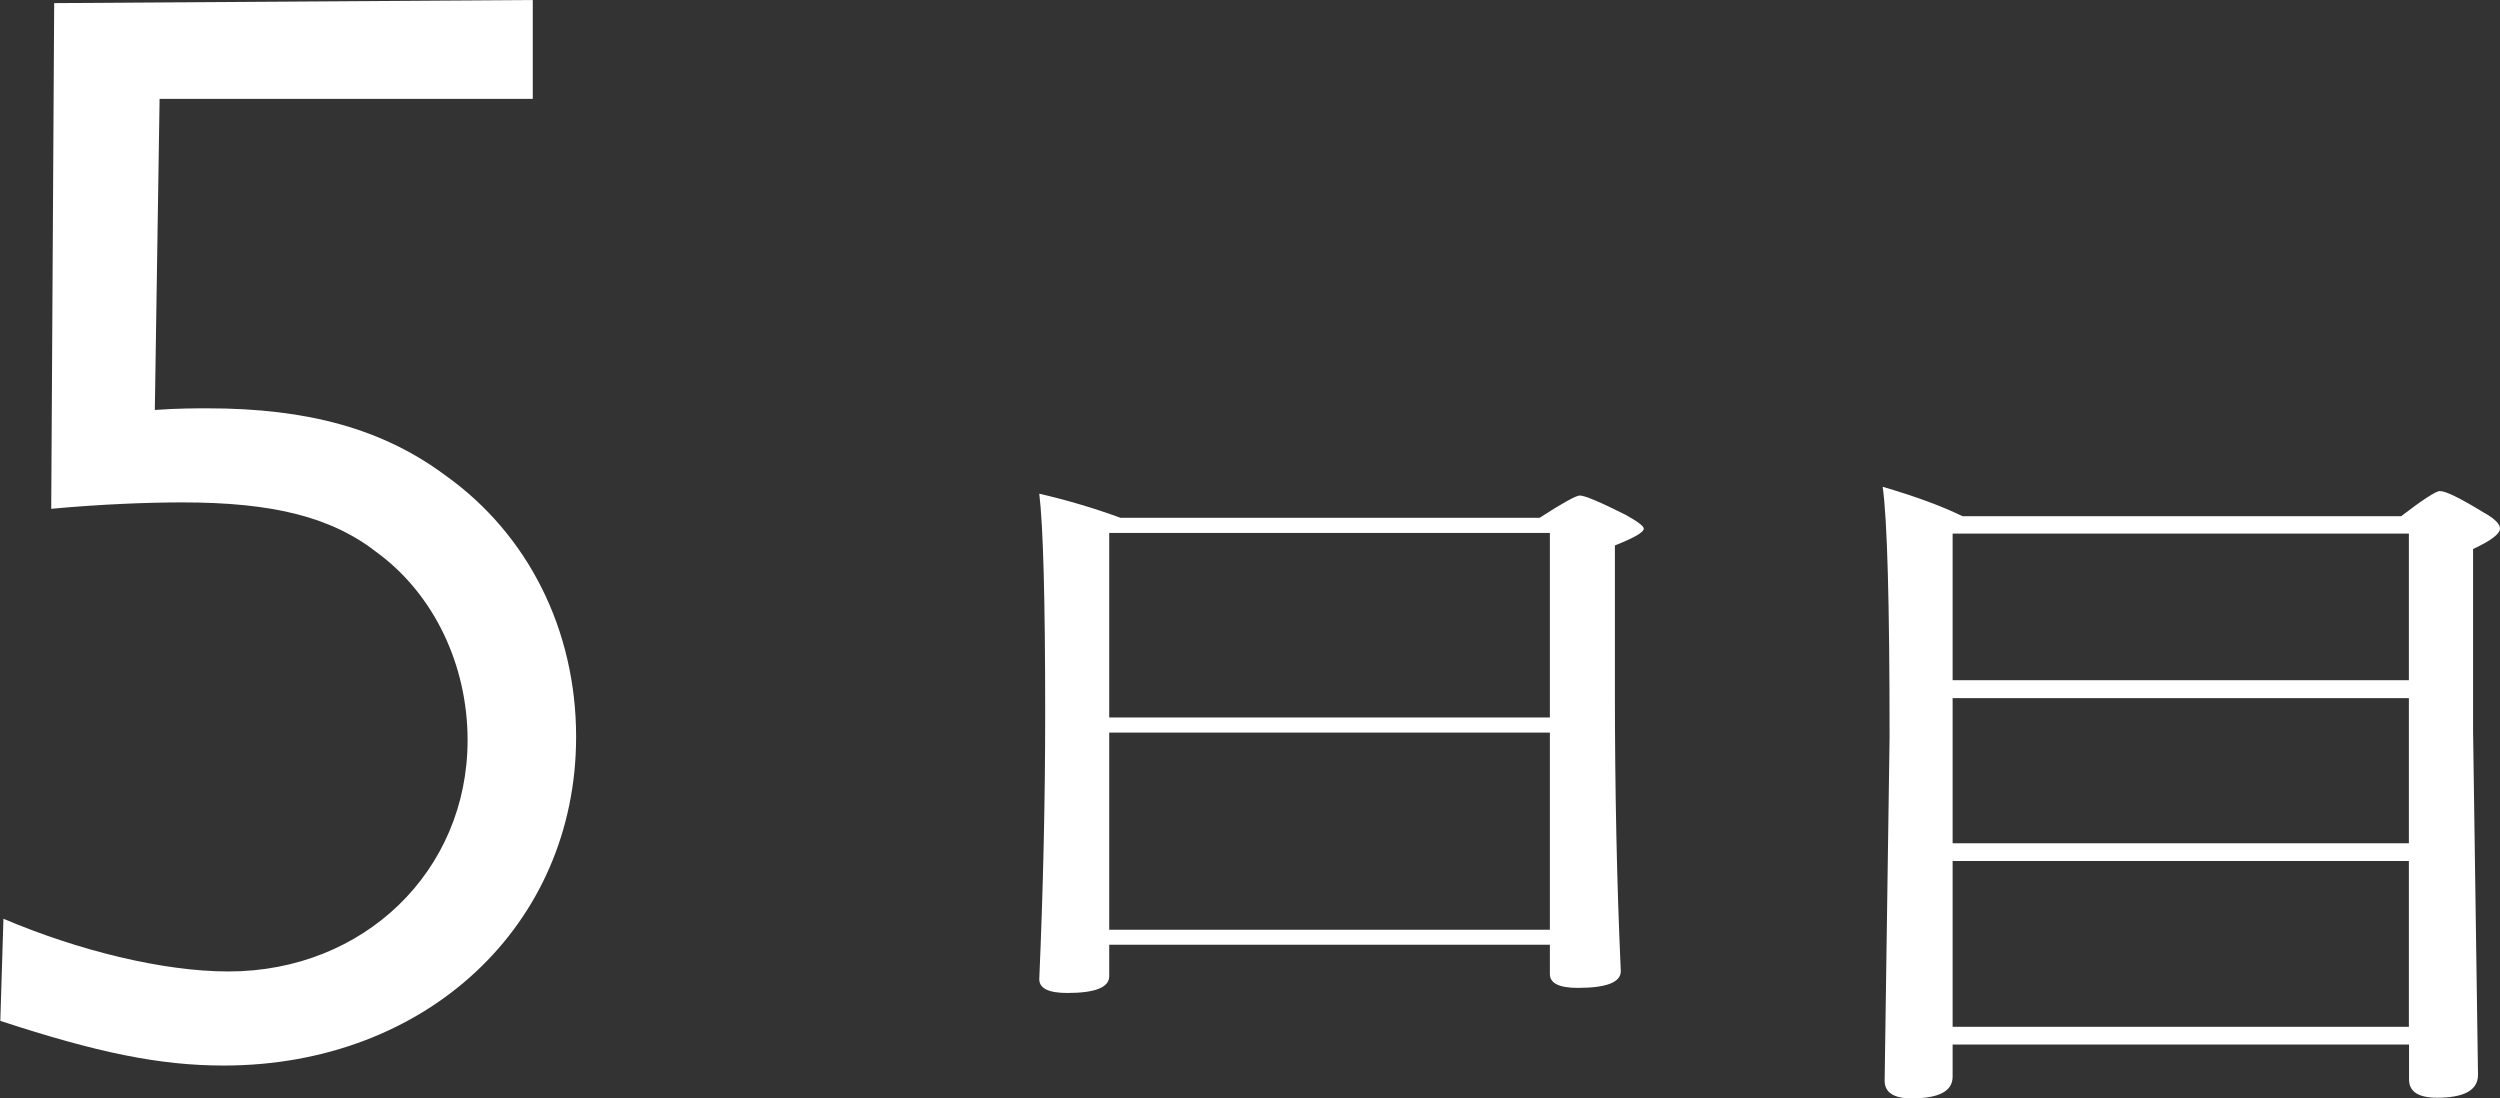 <?xml version="1.0" encoding="UTF-8"?>
<svg id="_レイヤー_2" data-name="レイヤー 2" xmlns="http://www.w3.org/2000/svg" viewBox="0 0 152.27 66.89">
  <rect x="0" y="0" width="152.27" height="66.89" fill="#333333" stroke="none"/>
  <defs>
    <style>
      .cls-1 {
        fill: #fff;
      }
    </style>
  </defs>
  <g id="_レイヤー_2-2" data-name="レイヤー 2">
    <g>
      <path class="cls-1" d="m94.4,57.54h-26.84v1.92c0,.68-.85,1.02-2.56,1.02-1.13,0-1.7-.28-1.7-.84.24-5.57.36-10.96.36-16.16,0-6.96-.12-11.43-.36-13.41,1.69.39,3.34.88,4.95,1.47h25.52c1.41-.91,2.23-1.36,2.45-1.36.3,0,1.23.39,2.8,1.18.74.41,1.1.69,1.1.84,0,.22-.59.56-1.76,1.02v8.82c0,6.13.12,11.84.36,17.11,0,.68-.87,1.02-2.62,1.02-1.13,0-1.7-.28-1.7-.84v-1.79Zm0-13.84v-11.24h-26.84v11.24h26.84Zm0,12.93v-12.01h-26.84v12.01h26.84Z"/>
      <path class="cls-1" d="m146.72,63.62h-27.79v1.96c0,.88-.83,1.32-2.5,1.32-1.09,0-1.64-.36-1.64-1.08l.3-20.89c0-8.22-.14-13.31-.42-15.28,1.99.58,3.61,1.18,4.86,1.79h26.72c1.33-1.02,2.12-1.53,2.36-1.53.36,0,1.23.43,2.62,1.28.7.38,1.04.72,1.04,1,0,.33-.55.74-1.64,1.25v11.09l.3,20.93c0,.94-.83,1.4-2.5,1.4-1.13,0-1.7-.37-1.7-1.11v-2.13Zm0-22.19v-8.93h-27.79v8.93h27.79Zm0,9.93v-8.84h-27.79v8.84h27.79Zm0,11.18v-10.1h-27.79v10.1h27.79Z"/>
      <path class="cls-1" d="m32.45,0v6.02H9.72l-.29,18.95c1.36-.1,2.53-.1,3.21-.1,6.12,0,10.69,1.26,14.48,4.08,5.05,3.59,7.97,9.42,7.97,15.93,0,11.47-9.13,20.02-21.47,20.02-3.89,0-7.68-.78-13.6-2.72l.19-6.22c4.57,1.94,9.72,3.21,13.7,3.21,8.26,0,14.57-6.12,14.57-14.09,0-4.57-2.04-8.84-5.44-11.37-2.82-2.23-6.41-3.11-11.95-3.11-1.94,0-4.86.1-7.97.39L3.3.19l29.15-.19Z"/>
    </g>
  </g>
</svg>